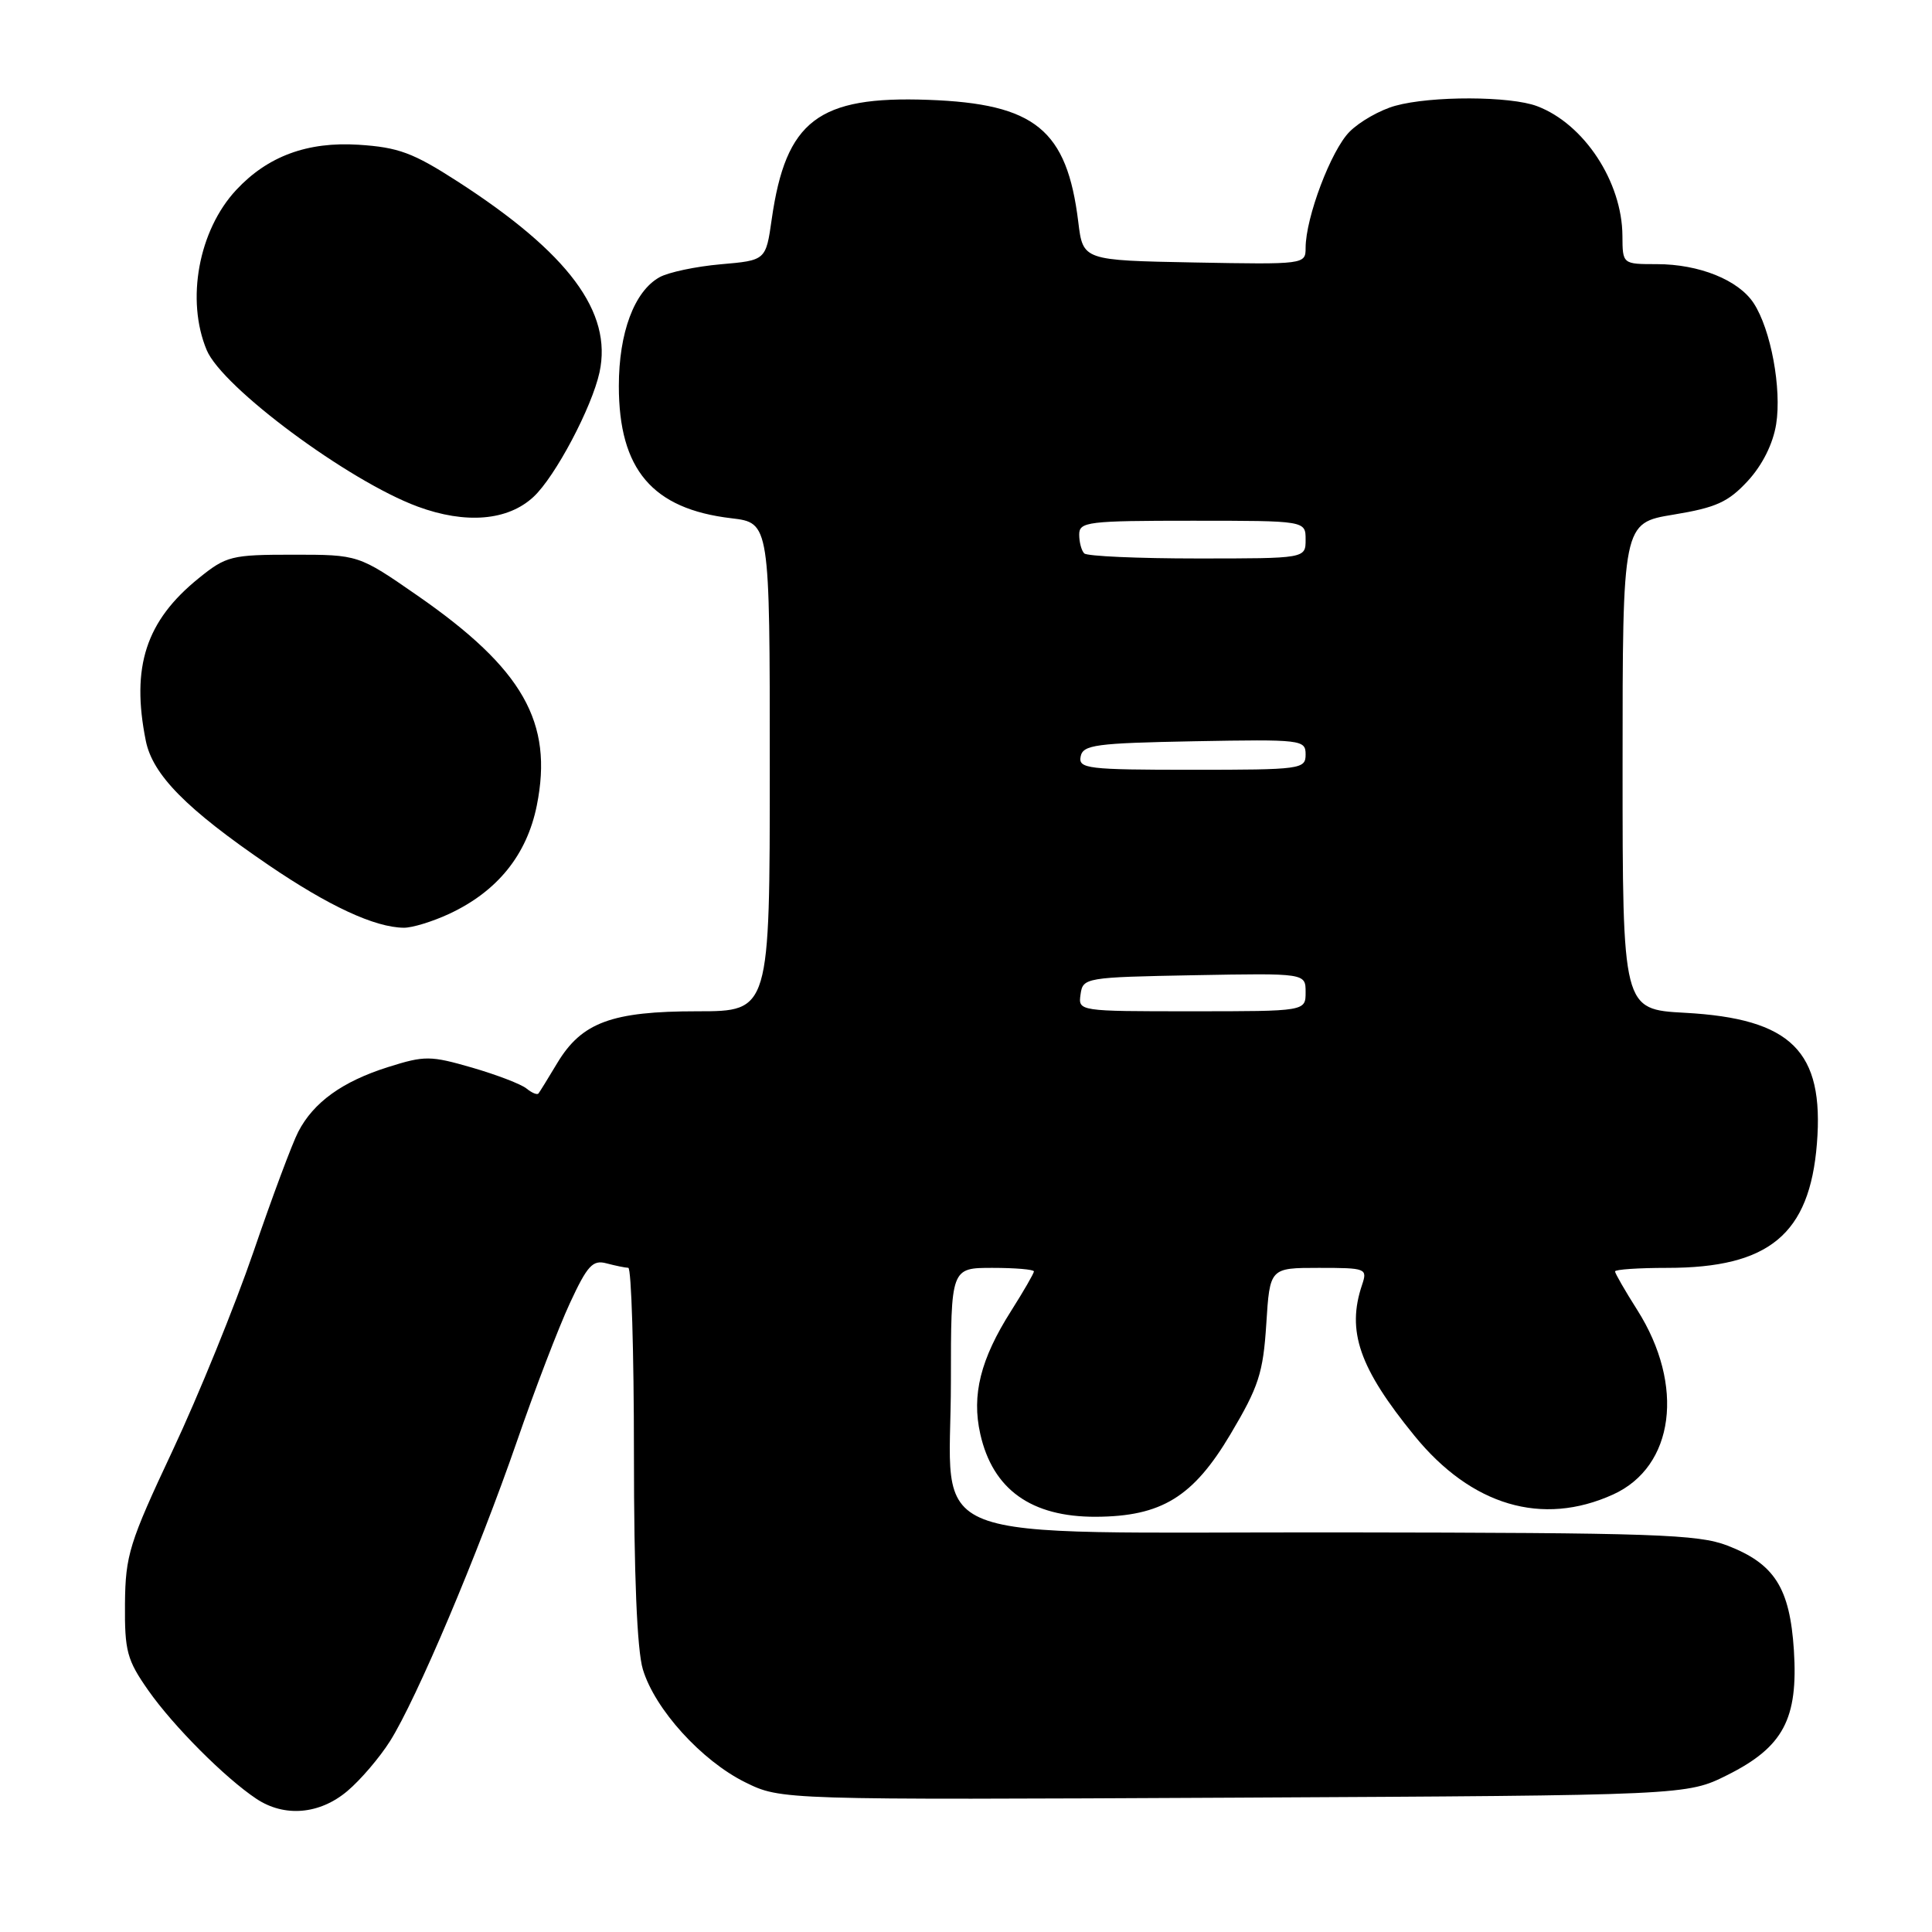 <?xml version="1.0" encoding="UTF-8" standalone="no"?>
<!DOCTYPE svg PUBLIC "-//W3C//DTD SVG 1.1//EN" "http://www.w3.org/Graphics/SVG/1.1/DTD/svg11.dtd" >
<svg xmlns="http://www.w3.org/2000/svg" xmlns:xlink="http://www.w3.org/1999/xlink" version="1.1" viewBox="0 0 256 256">
 <g >
 <path fill="currentColor"
d=" M 46.02 237.33 C 47.76 235.87 50.31 232.88 51.68 230.71 C 55.17 225.19 63.34 205.88 68.49 191.00 C 70.86 184.12 74.03 175.87 75.52 172.66 C 77.83 167.68 78.54 166.91 80.36 167.40 C 81.54 167.71 82.84 167.98 83.25 167.99 C 83.66 167.99 84.00 179.09 84.00 192.63 C 84.00 208.62 84.41 218.65 85.18 221.19 C 86.76 226.47 92.96 233.31 98.76 236.17 C 103.50 238.50 103.50 238.50 163.50 238.20 C 223.50 237.89 223.50 237.89 228.89 235.20 C 236.30 231.49 238.28 227.77 237.70 218.66 C 237.16 210.40 235.14 207.21 228.90 204.80 C 225.00 203.30 219.22 203.10 177.70 203.05 C 120.41 202.99 126.00 205.15 126.00 183.05 C 126.00 168.00 126.00 168.00 131.50 168.00 C 134.53 168.00 137.00 168.21 137.00 168.47 C 137.00 168.72 135.64 171.08 133.98 173.70 C 129.92 180.09 128.73 184.85 129.89 190.00 C 131.54 197.36 136.64 201.01 145.20 200.98 C 153.90 200.94 158.10 198.37 163.05 190.03 C 166.78 183.75 167.37 181.95 167.79 175.43 C 168.26 168.00 168.26 168.00 174.75 168.00 C 181.03 168.00 181.21 168.07 180.48 170.25 C 178.41 176.39 180.11 181.27 187.41 190.23 C 194.97 199.52 204.35 202.29 213.74 198.03 C 221.87 194.34 223.28 183.57 216.94 173.57 C 215.32 171.02 214.00 168.72 214.00 168.47 C 214.00 168.21 217.11 168.00 220.92 168.00 C 234.42 168.00 239.79 163.55 240.75 151.54 C 241.73 139.28 237.38 134.97 223.25 134.20 C 215.00 133.75 215.00 133.75 215.00 101.52 C 215.00 69.30 215.00 69.30 221.75 68.19 C 227.40 67.26 229.00 66.53 231.59 63.73 C 233.53 61.62 234.93 58.82 235.35 56.21 C 236.10 51.50 234.65 43.66 232.37 40.17 C 230.36 37.10 225.15 35.00 219.53 35.00 C 215.00 35.00 215.00 35.00 214.98 31.25 C 214.94 24.09 209.90 16.42 203.68 14.07 C 200.13 12.72 189.64 12.69 184.87 14.02 C 182.88 14.57 180.16 16.11 178.83 17.45 C 176.38 19.89 173.00 28.84 173.00 32.86 C 173.00 35.03 172.84 35.05 158.25 34.78 C 143.50 34.50 143.50 34.50 142.88 29.43 C 141.38 17.17 137.17 13.74 123.00 13.23 C 108.42 12.70 104.13 15.97 102.26 29.03 C 101.48 34.50 101.48 34.50 95.49 35.02 C 92.20 35.31 88.55 36.08 87.38 36.74 C 84.04 38.61 82.00 44.09 82.00 51.15 C 82.00 62.21 86.44 67.44 96.90 68.67 C 102.00 69.28 102.00 69.28 102.00 101.64 C 102.00 134.00 102.00 134.00 92.40 134.00 C 81.07 134.00 77.08 135.47 73.84 140.86 C 72.64 142.86 71.52 144.68 71.35 144.89 C 71.18 145.11 70.47 144.81 69.77 144.24 C 69.07 143.66 65.83 142.42 62.57 141.47 C 57.03 139.87 56.28 139.86 51.43 141.39 C 45.37 143.30 41.54 146.06 39.52 149.97 C 38.72 151.51 36.05 158.66 33.59 165.86 C 31.12 173.06 26.29 184.93 22.86 192.23 C 17.13 204.43 16.62 206.06 16.56 212.50 C 16.51 218.79 16.82 219.95 19.66 224.00 C 22.99 228.74 29.81 235.58 33.97 238.35 C 37.68 240.82 42.34 240.43 46.02 237.33 Z  M 59.50 121.10 C 65.89 118.13 69.81 113.29 71.13 106.73 C 73.34 95.72 69.30 88.62 55.32 78.92 C 47.50 73.50 47.50 73.50 38.84 73.50 C 30.65 73.50 29.98 73.67 26.34 76.61 C 19.33 82.27 17.35 88.36 19.32 98.16 C 20.23 102.67 24.71 107.21 35.56 114.61 C 43.56 120.06 49.66 122.89 53.50 122.93 C 54.60 122.95 57.30 122.12 59.50 121.10 Z  M 70.70 65.83 C 73.58 63.15 78.43 53.98 79.44 49.33 C 81.16 41.35 75.35 33.54 60.61 24.03 C 54.73 20.24 52.79 19.52 47.52 19.18 C 40.74 18.75 35.47 20.69 31.30 25.17 C 26.32 30.51 24.61 39.75 27.39 46.39 C 29.45 51.33 46.16 63.72 55.33 67.12 C 61.70 69.47 67.29 69.01 70.70 65.83 Z  M 143.18 131.75 C 143.49 129.55 143.81 129.49 158.25 129.22 C 173.00 128.95 173.00 128.95 173.00 131.47 C 173.00 134.00 173.00 134.00 157.93 134.00 C 142.87 134.00 142.86 134.00 143.18 131.75 Z  M 143.19 100.25 C 143.49 98.69 145.15 98.47 158.26 98.22 C 172.49 97.96 173.00 98.02 173.00 99.97 C 173.00 101.92 172.40 102.00 157.93 102.00 C 144.11 102.00 142.88 101.85 143.19 100.25 Z  M 143.67 73.33 C 143.30 72.97 143.00 71.84 143.00 70.83 C 143.00 69.14 144.12 69.00 158.00 69.00 C 173.00 69.00 173.00 69.00 173.00 71.50 C 173.00 74.00 173.00 74.00 158.67 74.00 C 150.78 74.00 144.03 73.70 143.67 73.33 Z "/>
</g>
</svg>
